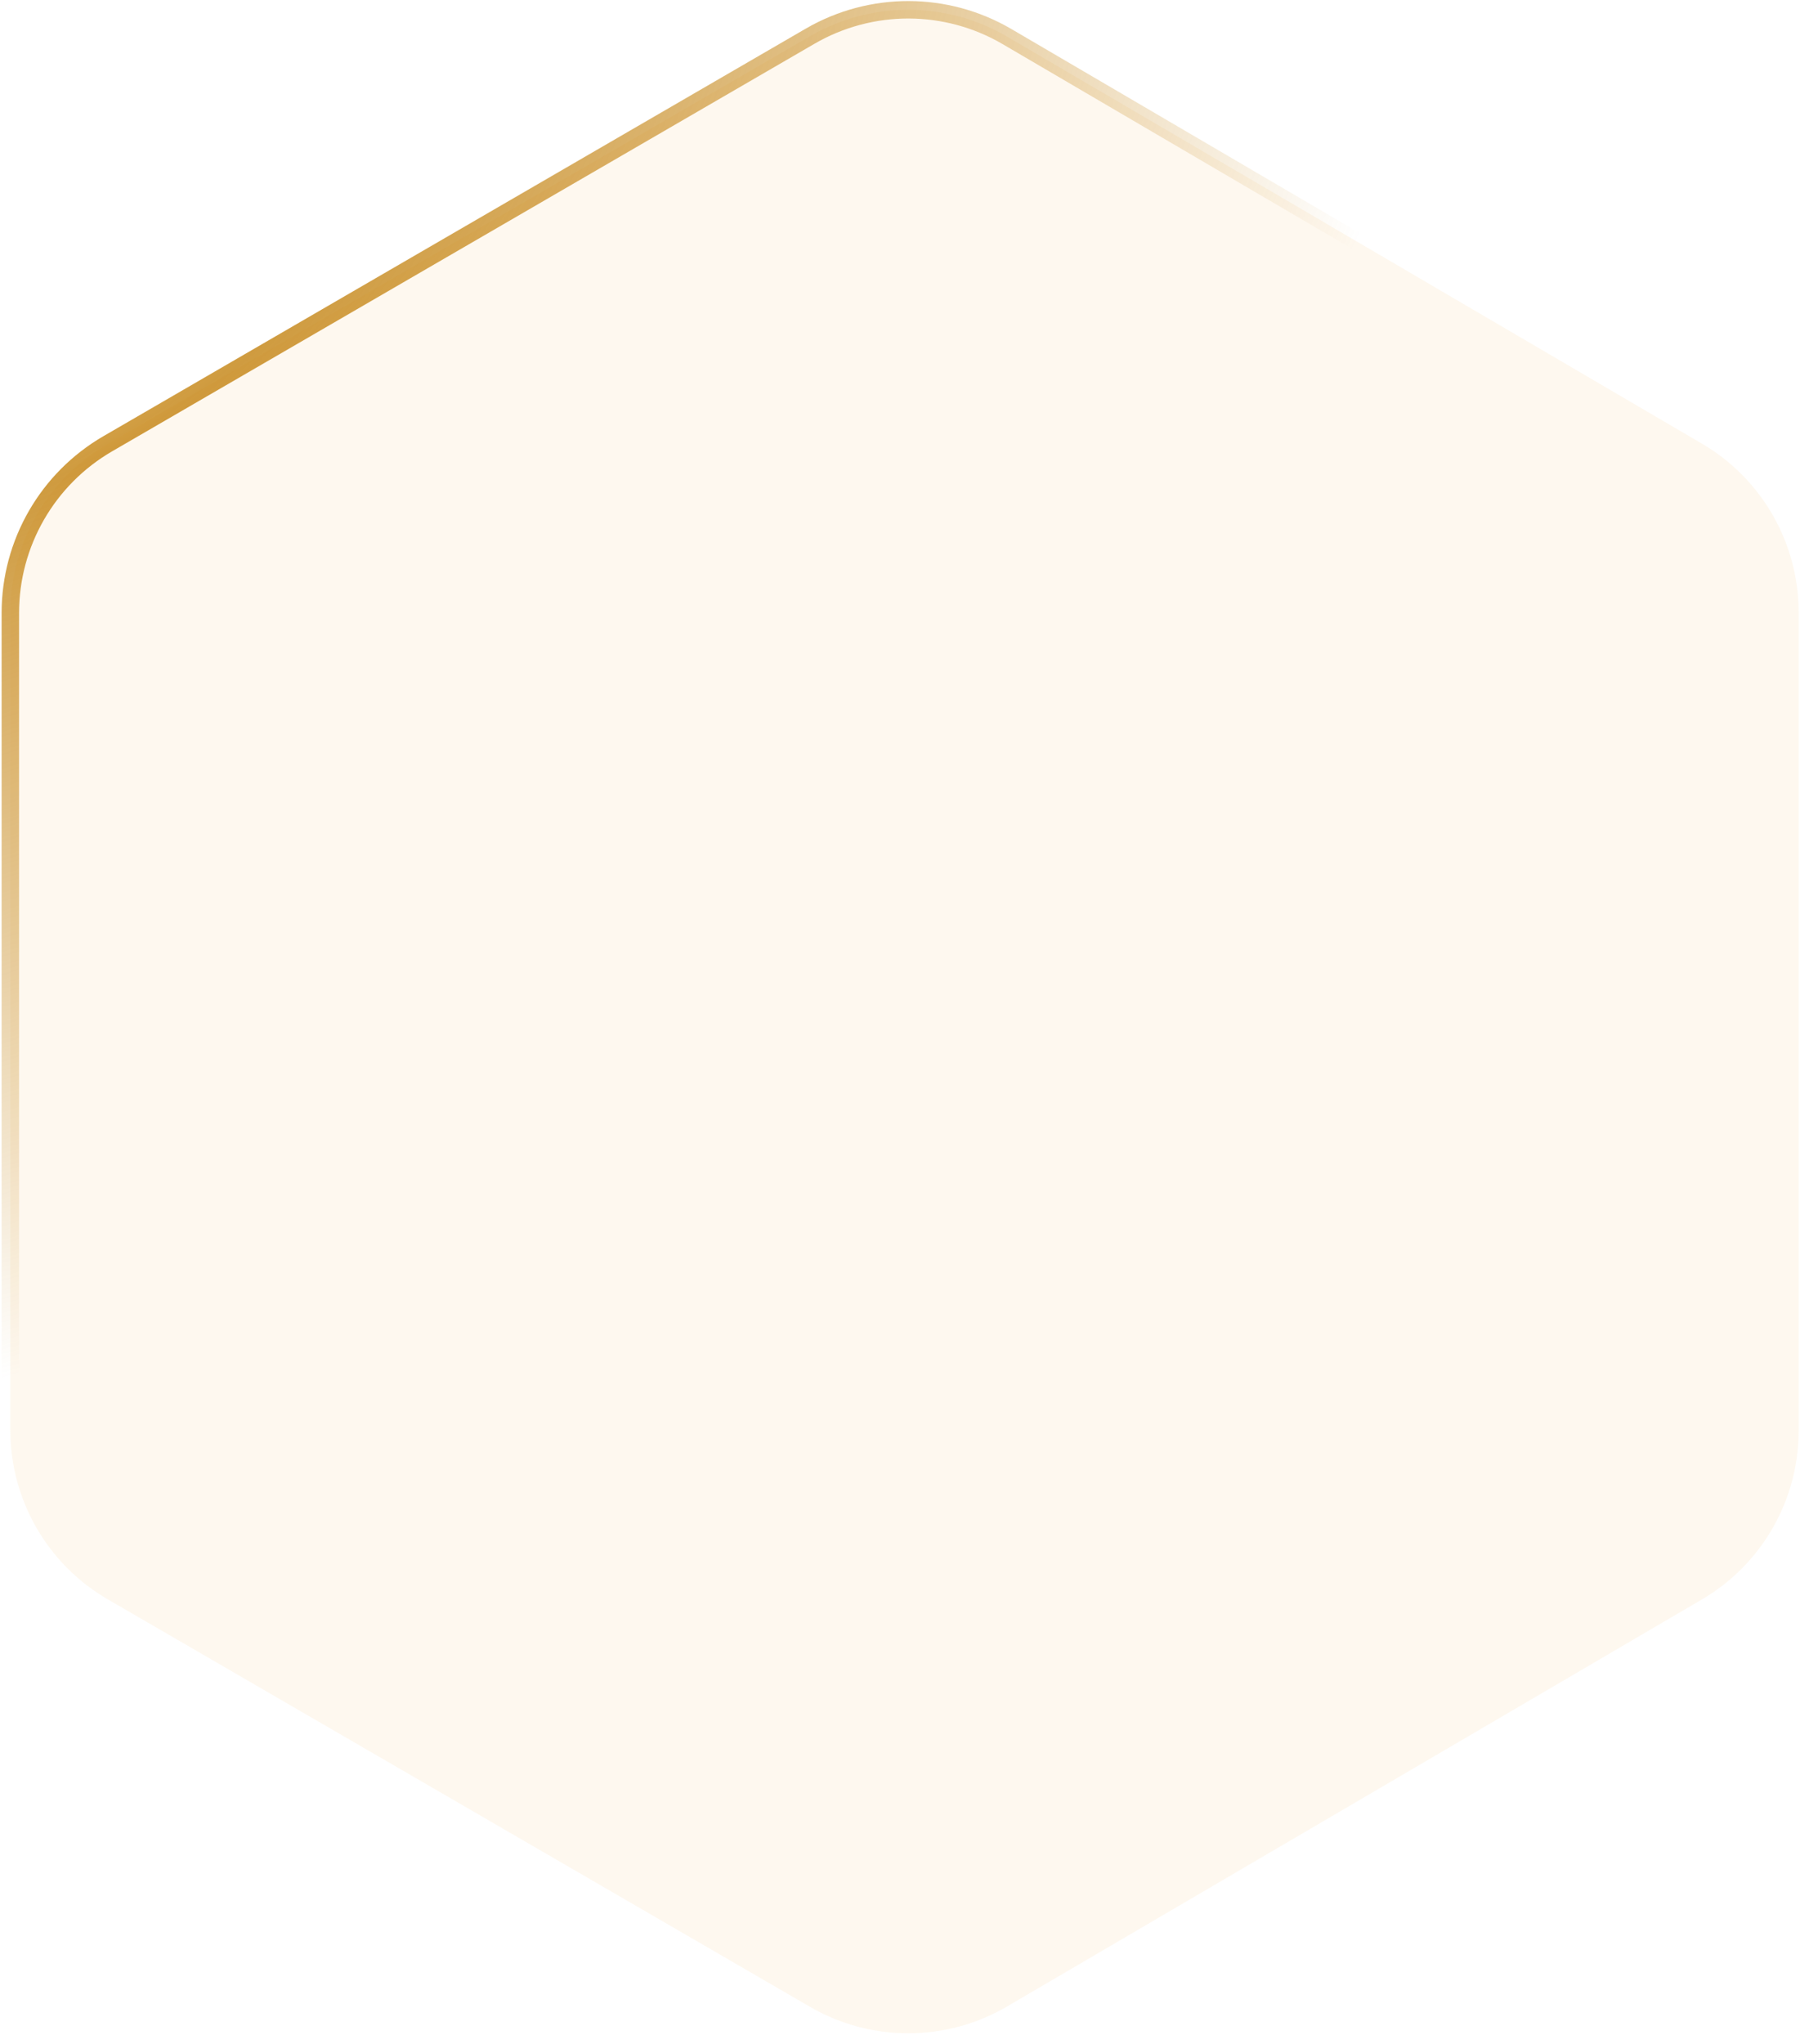<svg width="664" height="750" viewBox="0 0 664 750" fill="none" xmlns="http://www.w3.org/2000/svg">
<path d="M369.64 13.428C347.335 0.365 319.727 0.308 297.368 13.279L39.547 162.844C17.417 175.682 3.796 199.332 3.796 224.916V524.803C3.796 550.388 17.417 574.037 39.547 586.875L297.368 736.44C319.727 749.411 347.335 749.354 369.64 736.291L624.709 586.914C646.694 574.038 660.204 550.47 660.204 524.991V224.728C660.204 199.249 646.694 175.681 624.709 162.805L369.64 13.428Z" fill="#F2BB5A" fill-opacity="0.1"/>
<path d="M369.64 13.428C347.335 0.365 319.727 0.308 297.368 13.279L39.547 162.844C17.417 175.682 3.796 199.332 3.796 224.916V524.803C3.796 550.388 17.417 574.037 39.547 586.875L297.368 736.44C319.727 749.411 347.335 749.354 369.64 736.291L624.709 586.914C646.694 574.038 660.204 550.47 660.204 524.991V224.728C660.204 199.249 646.694 175.681 624.709 162.805L369.64 13.428Z" stroke="url(#paint0_radial_0_655)" stroke-width="6.409"/>
<path d="M369.64 13.428C347.335 0.365 319.727 0.308 297.368 13.279L39.547 162.844C17.417 175.682 3.796 199.332 3.796 224.916V524.803C3.796 550.388 17.417 574.037 39.547 586.875L297.368 736.44C319.727 749.411 347.335 749.354 369.64 736.291L624.709 586.914C646.694 574.038 660.204 550.47 660.204 524.991V224.728C660.204 199.249 646.694 175.681 624.709 162.805L369.64 13.428Z" stroke="url(#paint1_radial_0_655)" stroke-width="6.409"/>
<defs>
<radialGradient id="paint0_radial_0_655" cx="0" cy="0" r="1" gradientUnits="userSpaceOnUse" gradientTransform="translate(-33.461 9.471) rotate(55.717) scale(470.066 624.961)">
<stop stop-color="#FFE195"/>
<stop offset="0.177" stop-color="#F2BB5A" stop-opacity="0.877"/>
<stop offset="0.359" stop-color="#BF7A00" stop-opacity="0.75"/>
<stop offset="1" stop-color="#BF7A00" stop-opacity="0"/>
<stop offset="1" stop-color="#0F1218" stop-opacity="0"/>
</radialGradient>
<radialGradient id="paint1_radial_0_655" cx="0" cy="0" r="1" gradientUnits="userSpaceOnUse" gradientTransform="translate(1818.03 545.885) rotate(-149.306) scale(436.163 434.086)">
<stop stop-color="#FFE195"/>
<stop offset="0.167" stop-color="#F2BB5A" stop-opacity="0.8"/>
<stop offset="0.328" stop-color="#BF7A00" stop-opacity="0.75"/>
<stop offset="1" stop-color="#0B0B0B" stop-opacity="0"/>
</radialGradient>
</defs>
</svg>
